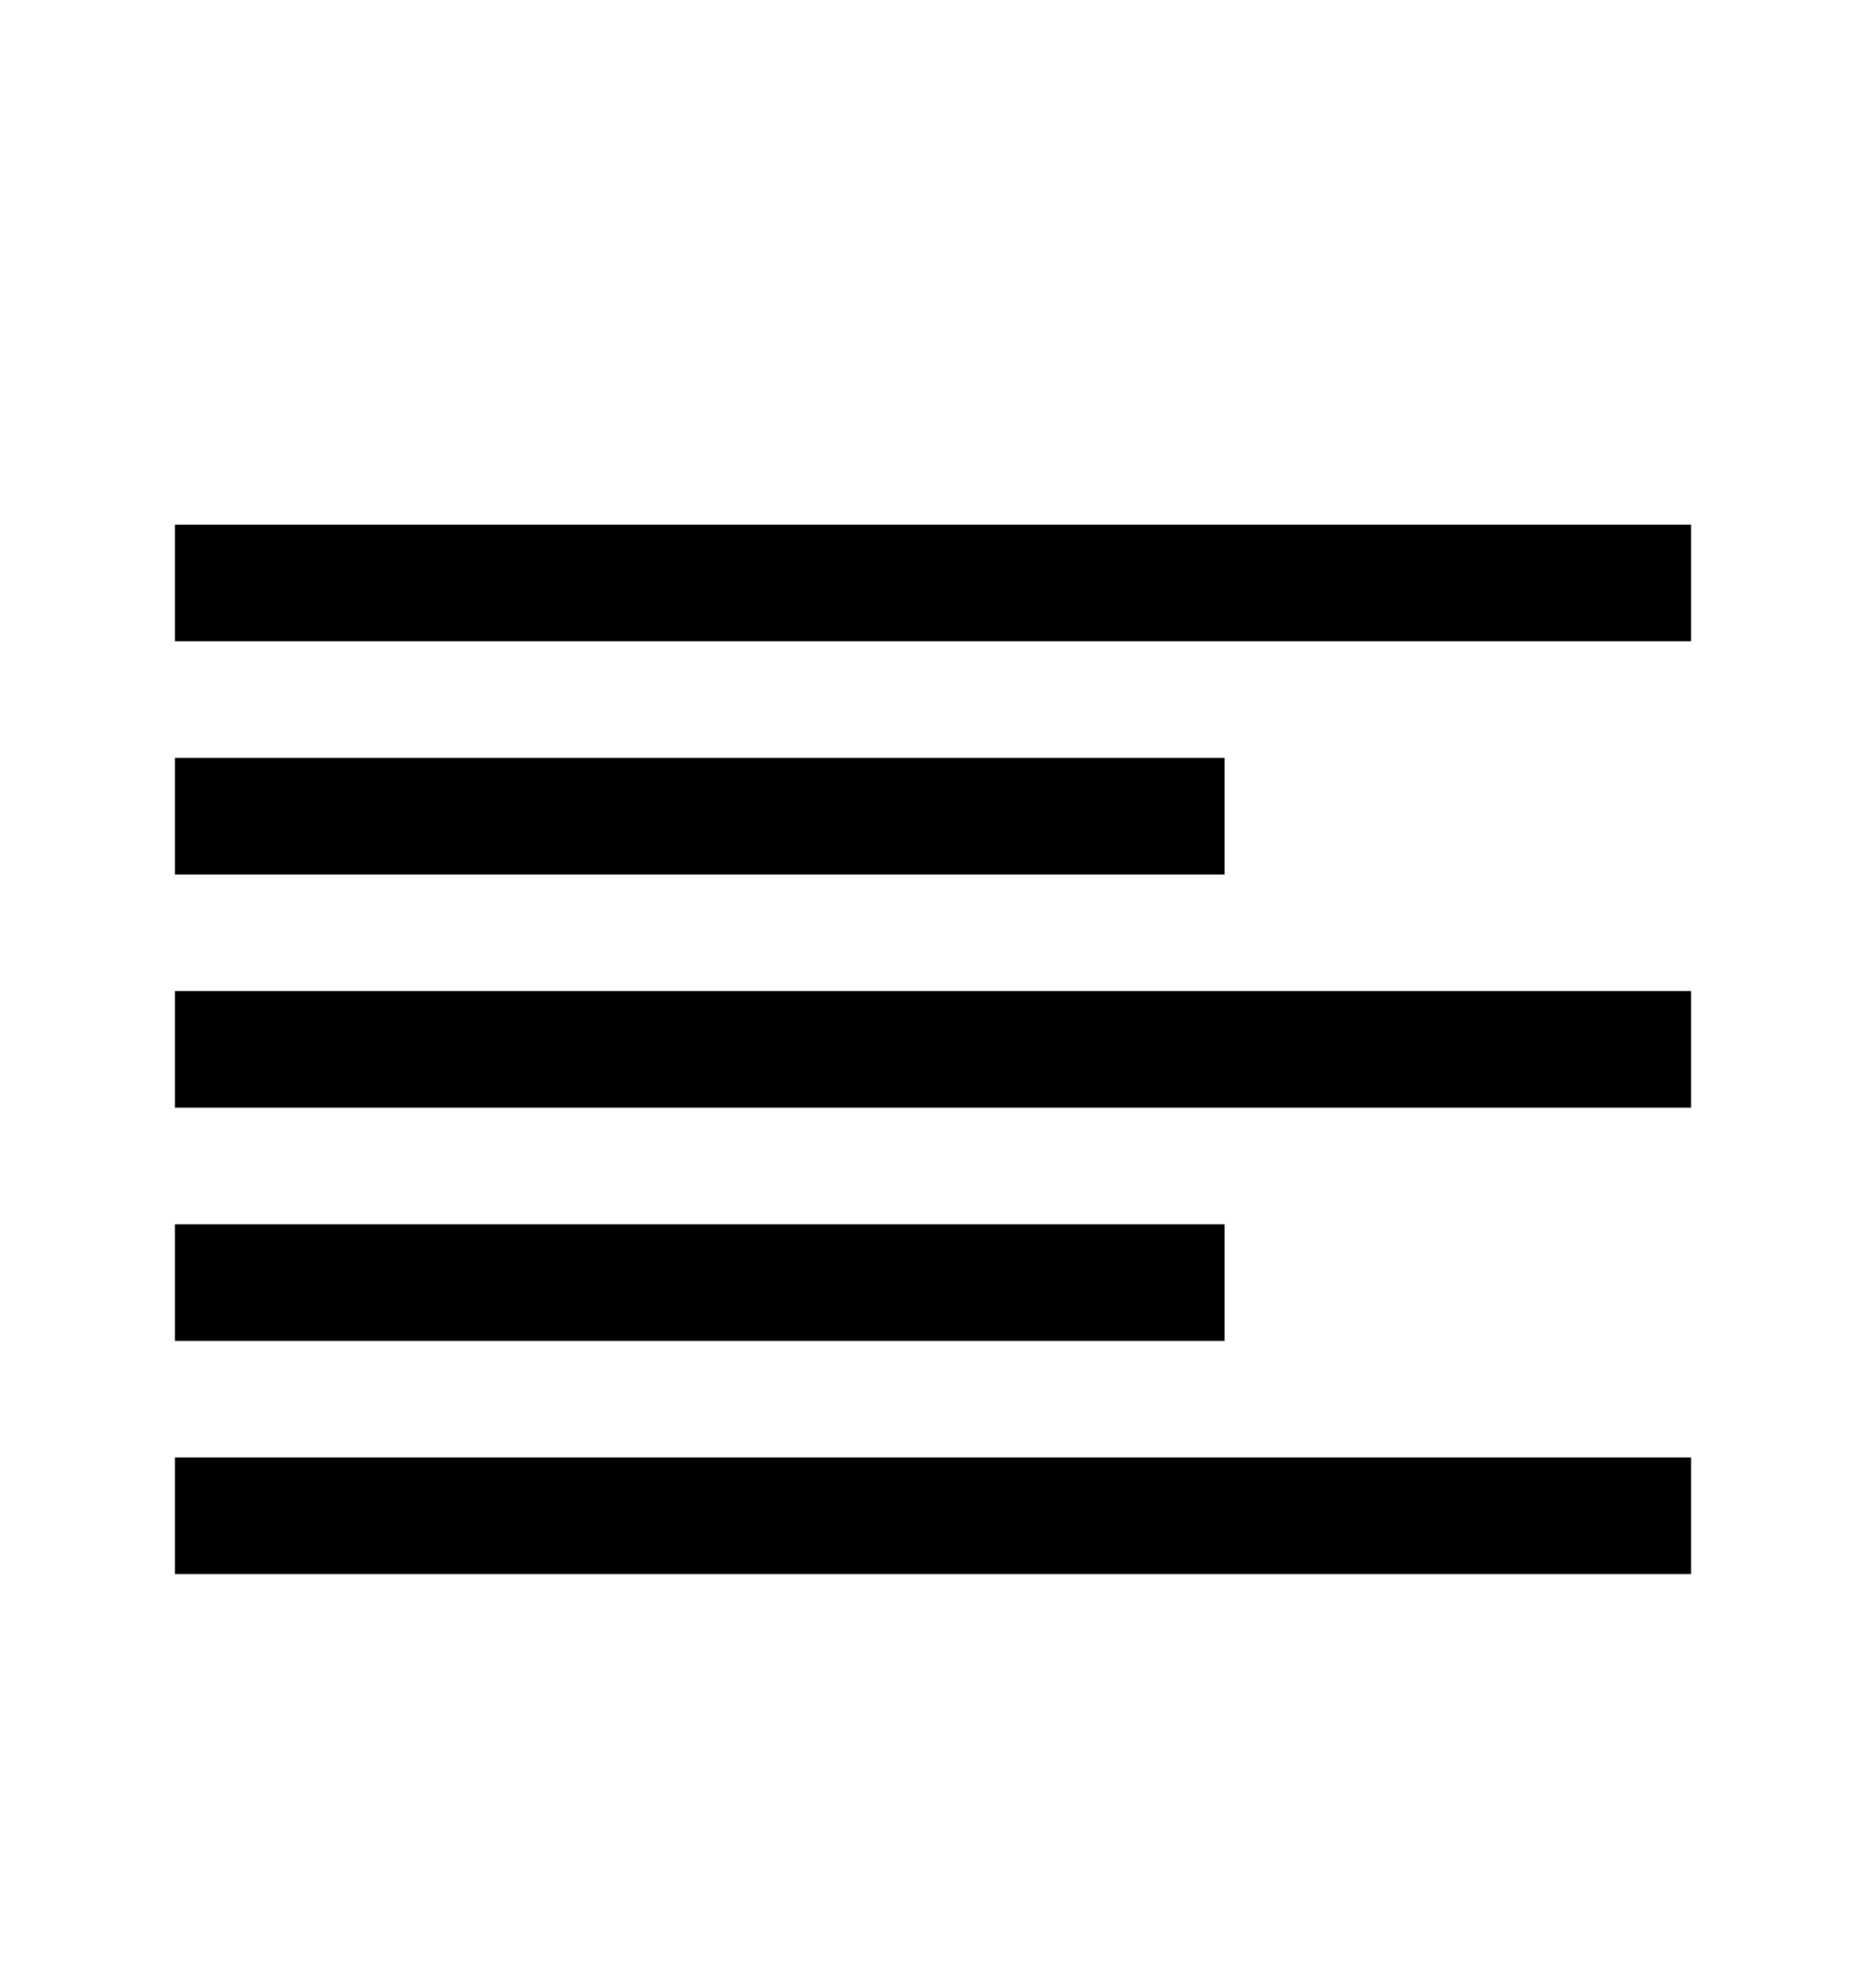 <svg version="1.1" xmlns="http://www.w3.org/2000/svg" xmlns:xlink="http://www.w3.org/1999/xlink" id="align-left" viewBox="0 0 512 545.5"><path d="M48 144h416v32H48v-32zm0 64h288v32H48v-32zm0 64h416v32H48v-32zm0 64h288v32H48v-32zm0 64h416v32H48v-32z"/></svg>